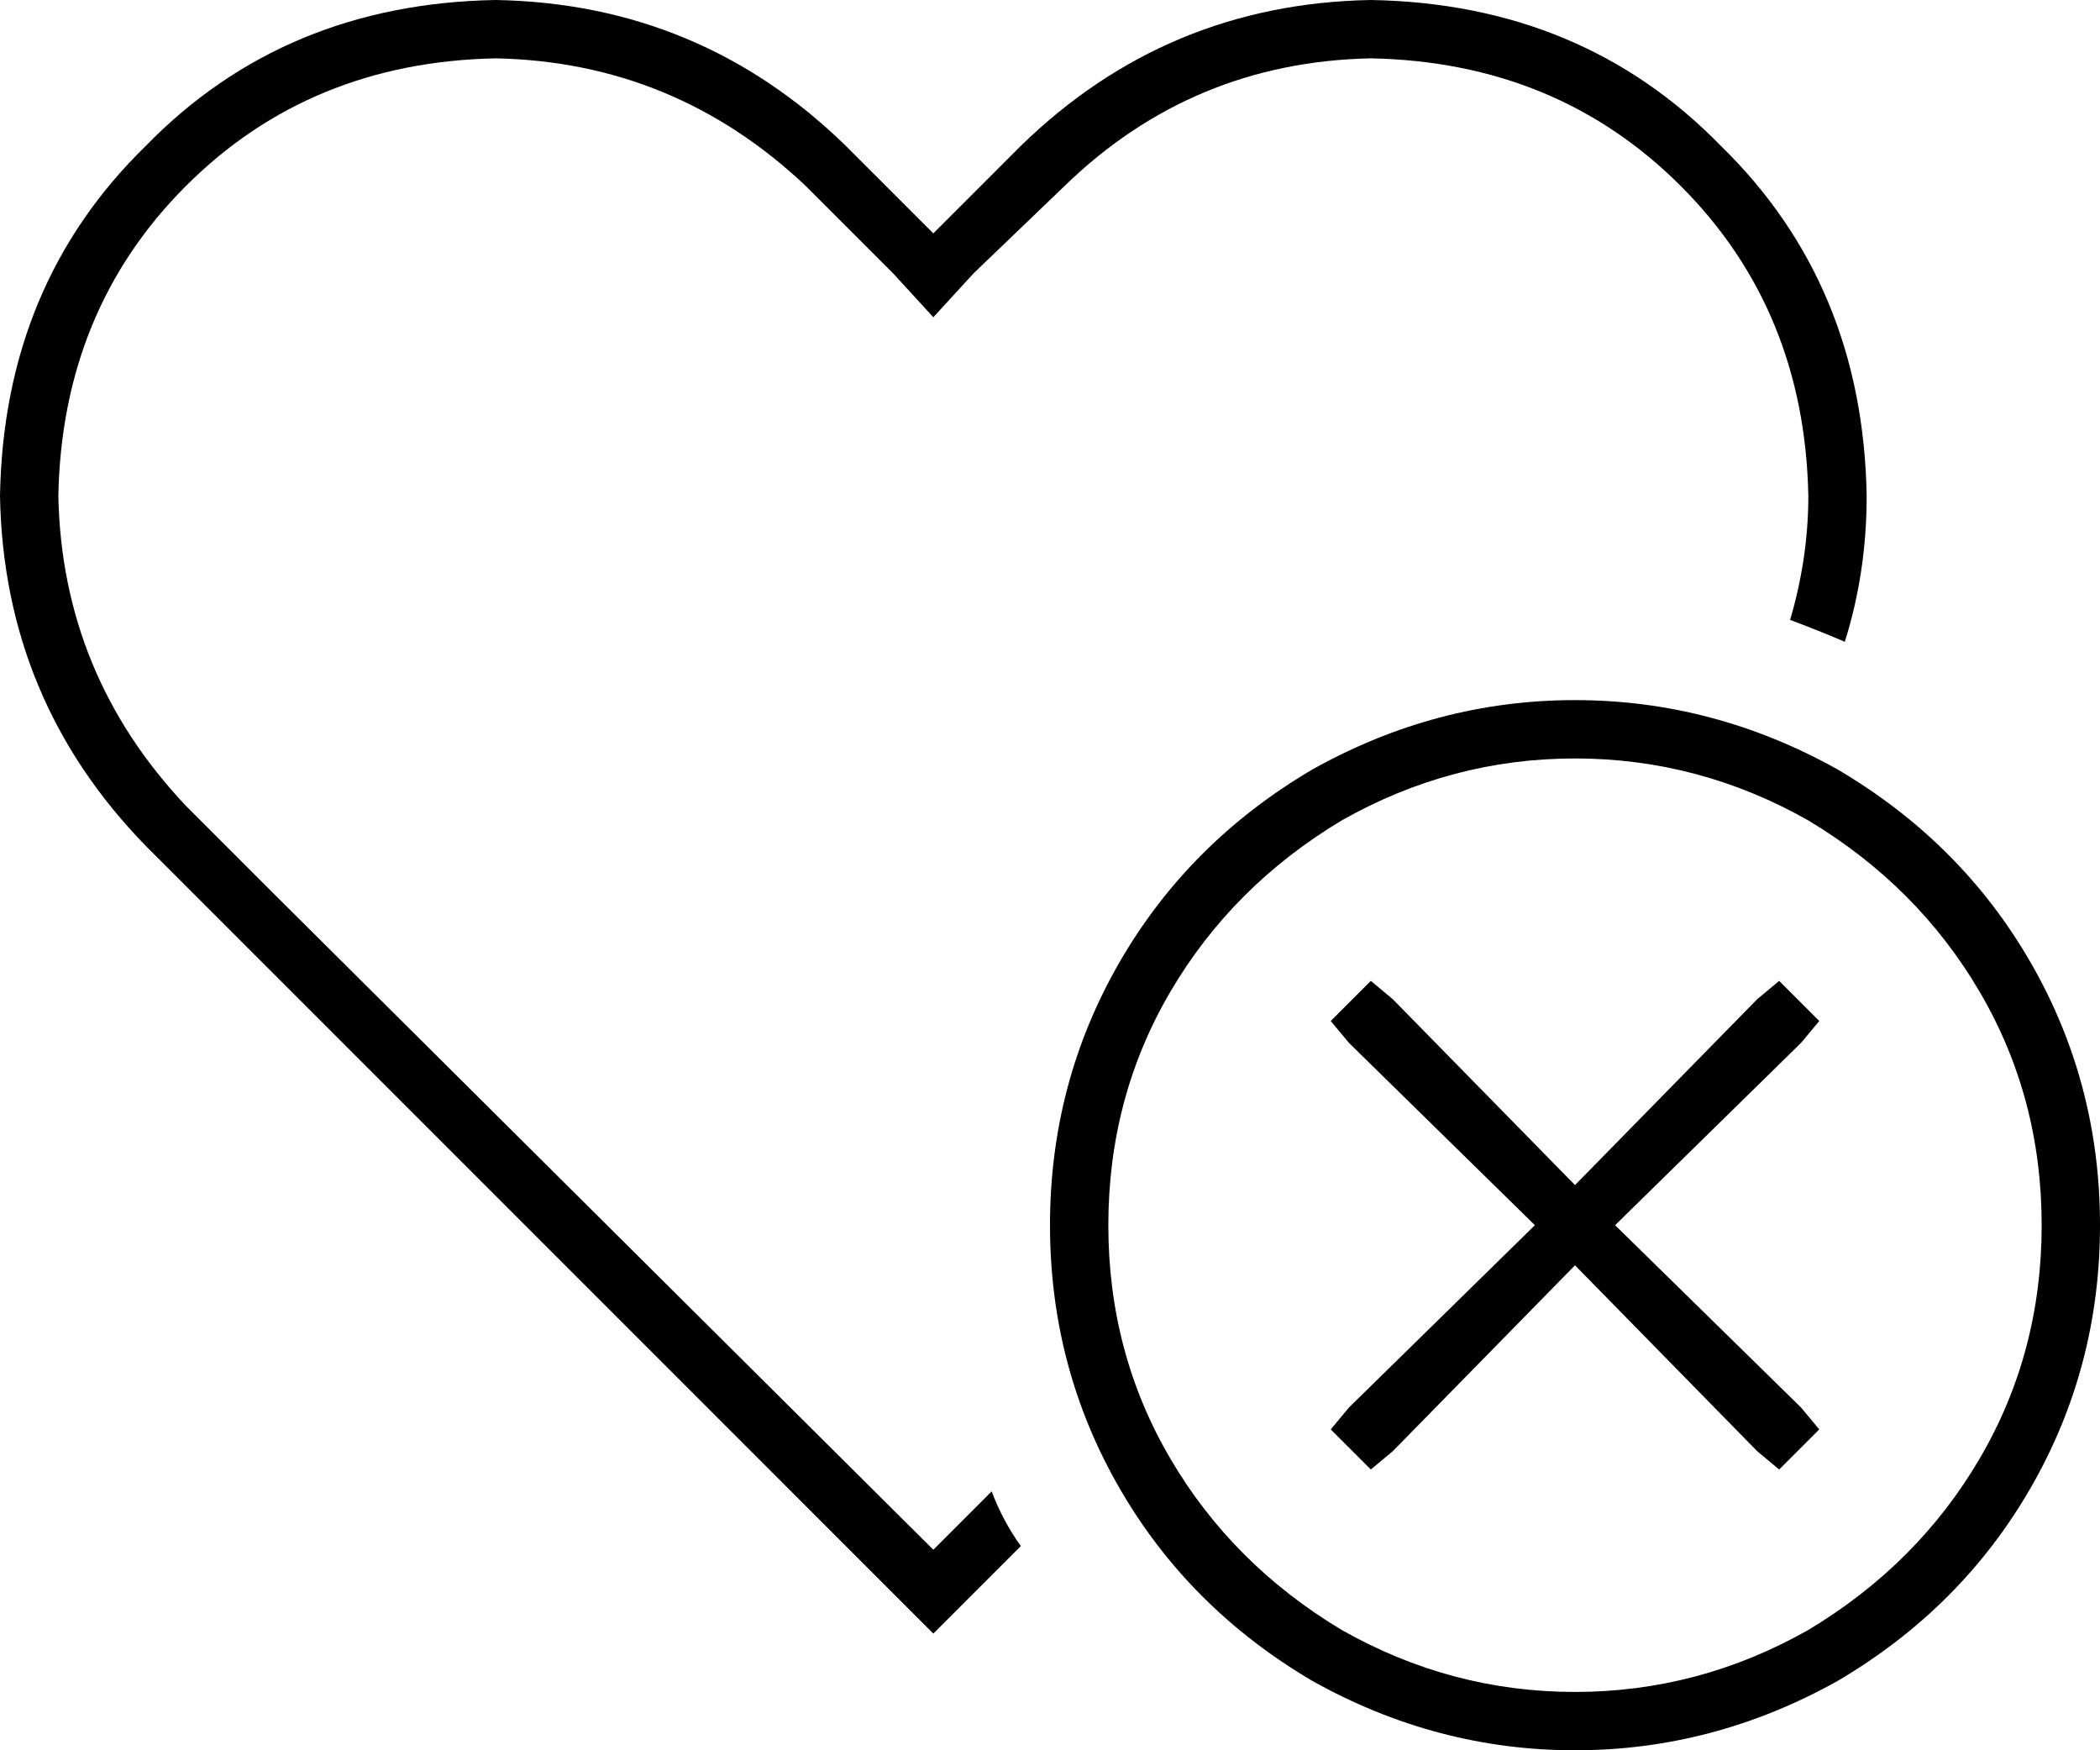 <svg xmlns="http://www.w3.org/2000/svg" viewBox="0 0 576 480">
  <path d="M 256 87 L 245 75 L 256 87 L 245 75 L 221 51 L 221 51 Q 185 17 136 16 Q 85 17 51 51 Q 17 85 16 136 Q 17 185 51 221 L 75 245 L 75 245 L 256 425 L 256 425 L 272 409 L 272 409 Q 275 417 280 424 L 267 437 L 267 437 L 256 448 L 256 448 L 245 437 L 245 437 L 64 256 L 64 256 L 40 232 L 40 232 Q 1 192 0 136 Q 1 78 40 40 Q 78 1 136 0 Q 192 1 232 40 L 245 53 L 245 53 L 256 64 L 256 64 L 267 53 L 267 53 L 280 40 L 280 40 Q 320 1 376 0 Q 434 1 472 40 Q 511 78 512 136 Q 512 157 506 176 Q 499 173 491 170 Q 496 153 496 136 Q 495 85 461 51 Q 427 17 376 16 Q 327 17 292 51 L 267 75 L 267 75 L 256 87 L 256 87 Z M 560 336 Q 560 301 543 272 L 543 272 L 543 272 Q 526 243 496 225 Q 466 208 432 208 Q 398 208 368 225 Q 338 243 321 272 Q 304 301 304 336 Q 304 371 321 400 Q 338 429 368 447 Q 398 464 432 464 Q 466 464 496 447 Q 526 429 543 400 Q 560 371 560 336 L 560 336 Z M 288 336 Q 288 297 307 264 L 307 264 L 307 264 Q 326 231 360 211 Q 394 192 432 192 Q 470 192 504 211 Q 538 231 557 264 Q 576 297 576 336 Q 576 375 557 408 Q 538 441 504 461 Q 470 480 432 480 Q 394 480 360 461 Q 326 441 307 408 Q 288 375 288 336 L 288 336 Z M 494 286 L 443 336 L 494 286 L 443 336 L 494 386 L 494 386 L 499 392 L 499 392 L 488 403 L 488 403 L 482 398 L 482 398 L 432 347 L 432 347 L 382 398 L 382 398 L 376 403 L 376 403 L 365 392 L 365 392 L 370 386 L 370 386 L 421 336 L 421 336 L 370 286 L 370 286 L 365 280 L 365 280 L 376 269 L 376 269 L 382 274 L 382 274 L 432 325 L 432 325 L 482 274 L 482 274 L 488 269 L 488 269 L 499 280 L 499 280 L 494 286 L 494 286 Z" />
</svg>